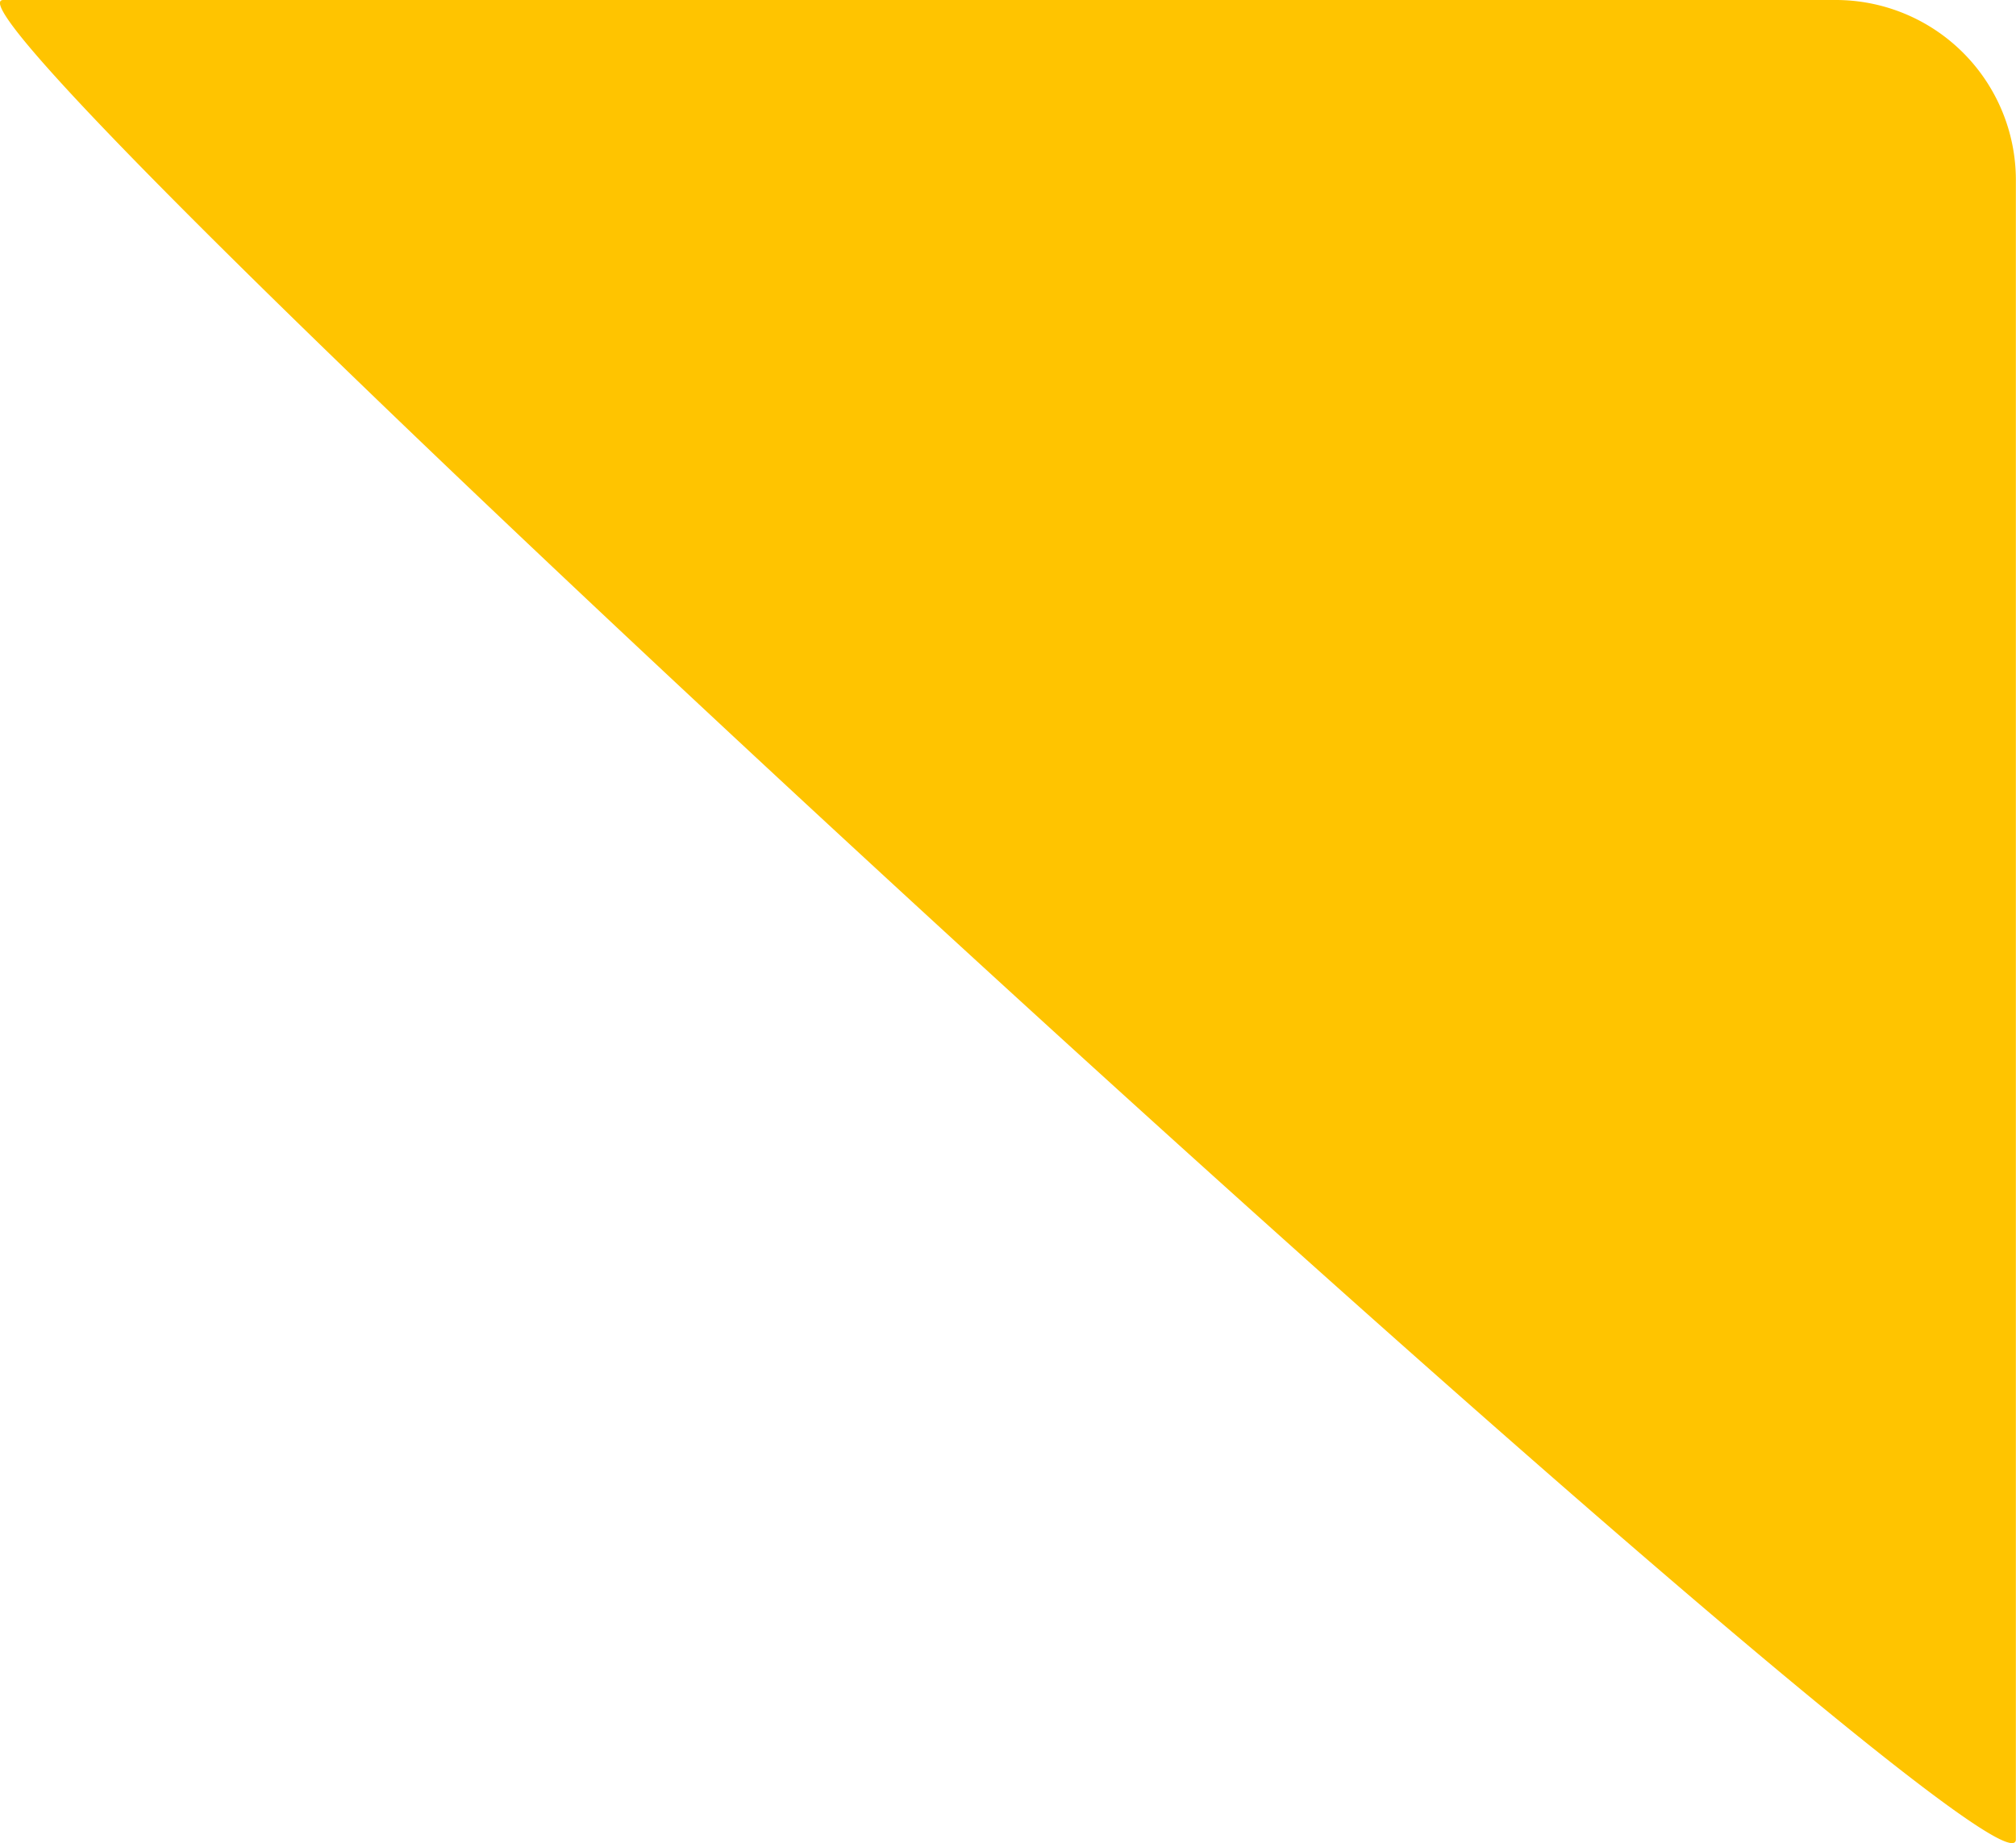 <svg xmlns="http://www.w3.org/2000/svg" viewBox="6111.308 -3482.307 16.194 14.809">
  <defs>
    <style>
      .cls-1 {
        fill: #ffc400;
      }
    </style>
  </defs>
  <path id="Path_743" data-name="Path 743" class="cls-1" d="M1.447,0H14.779C15.578,0,0,16.966,0,16.166V1.447A1.447,1.447,0,0,1,1.447,0Z" transform="translate(6127.501 -3482.307) rotate(90)"/>
</svg>
